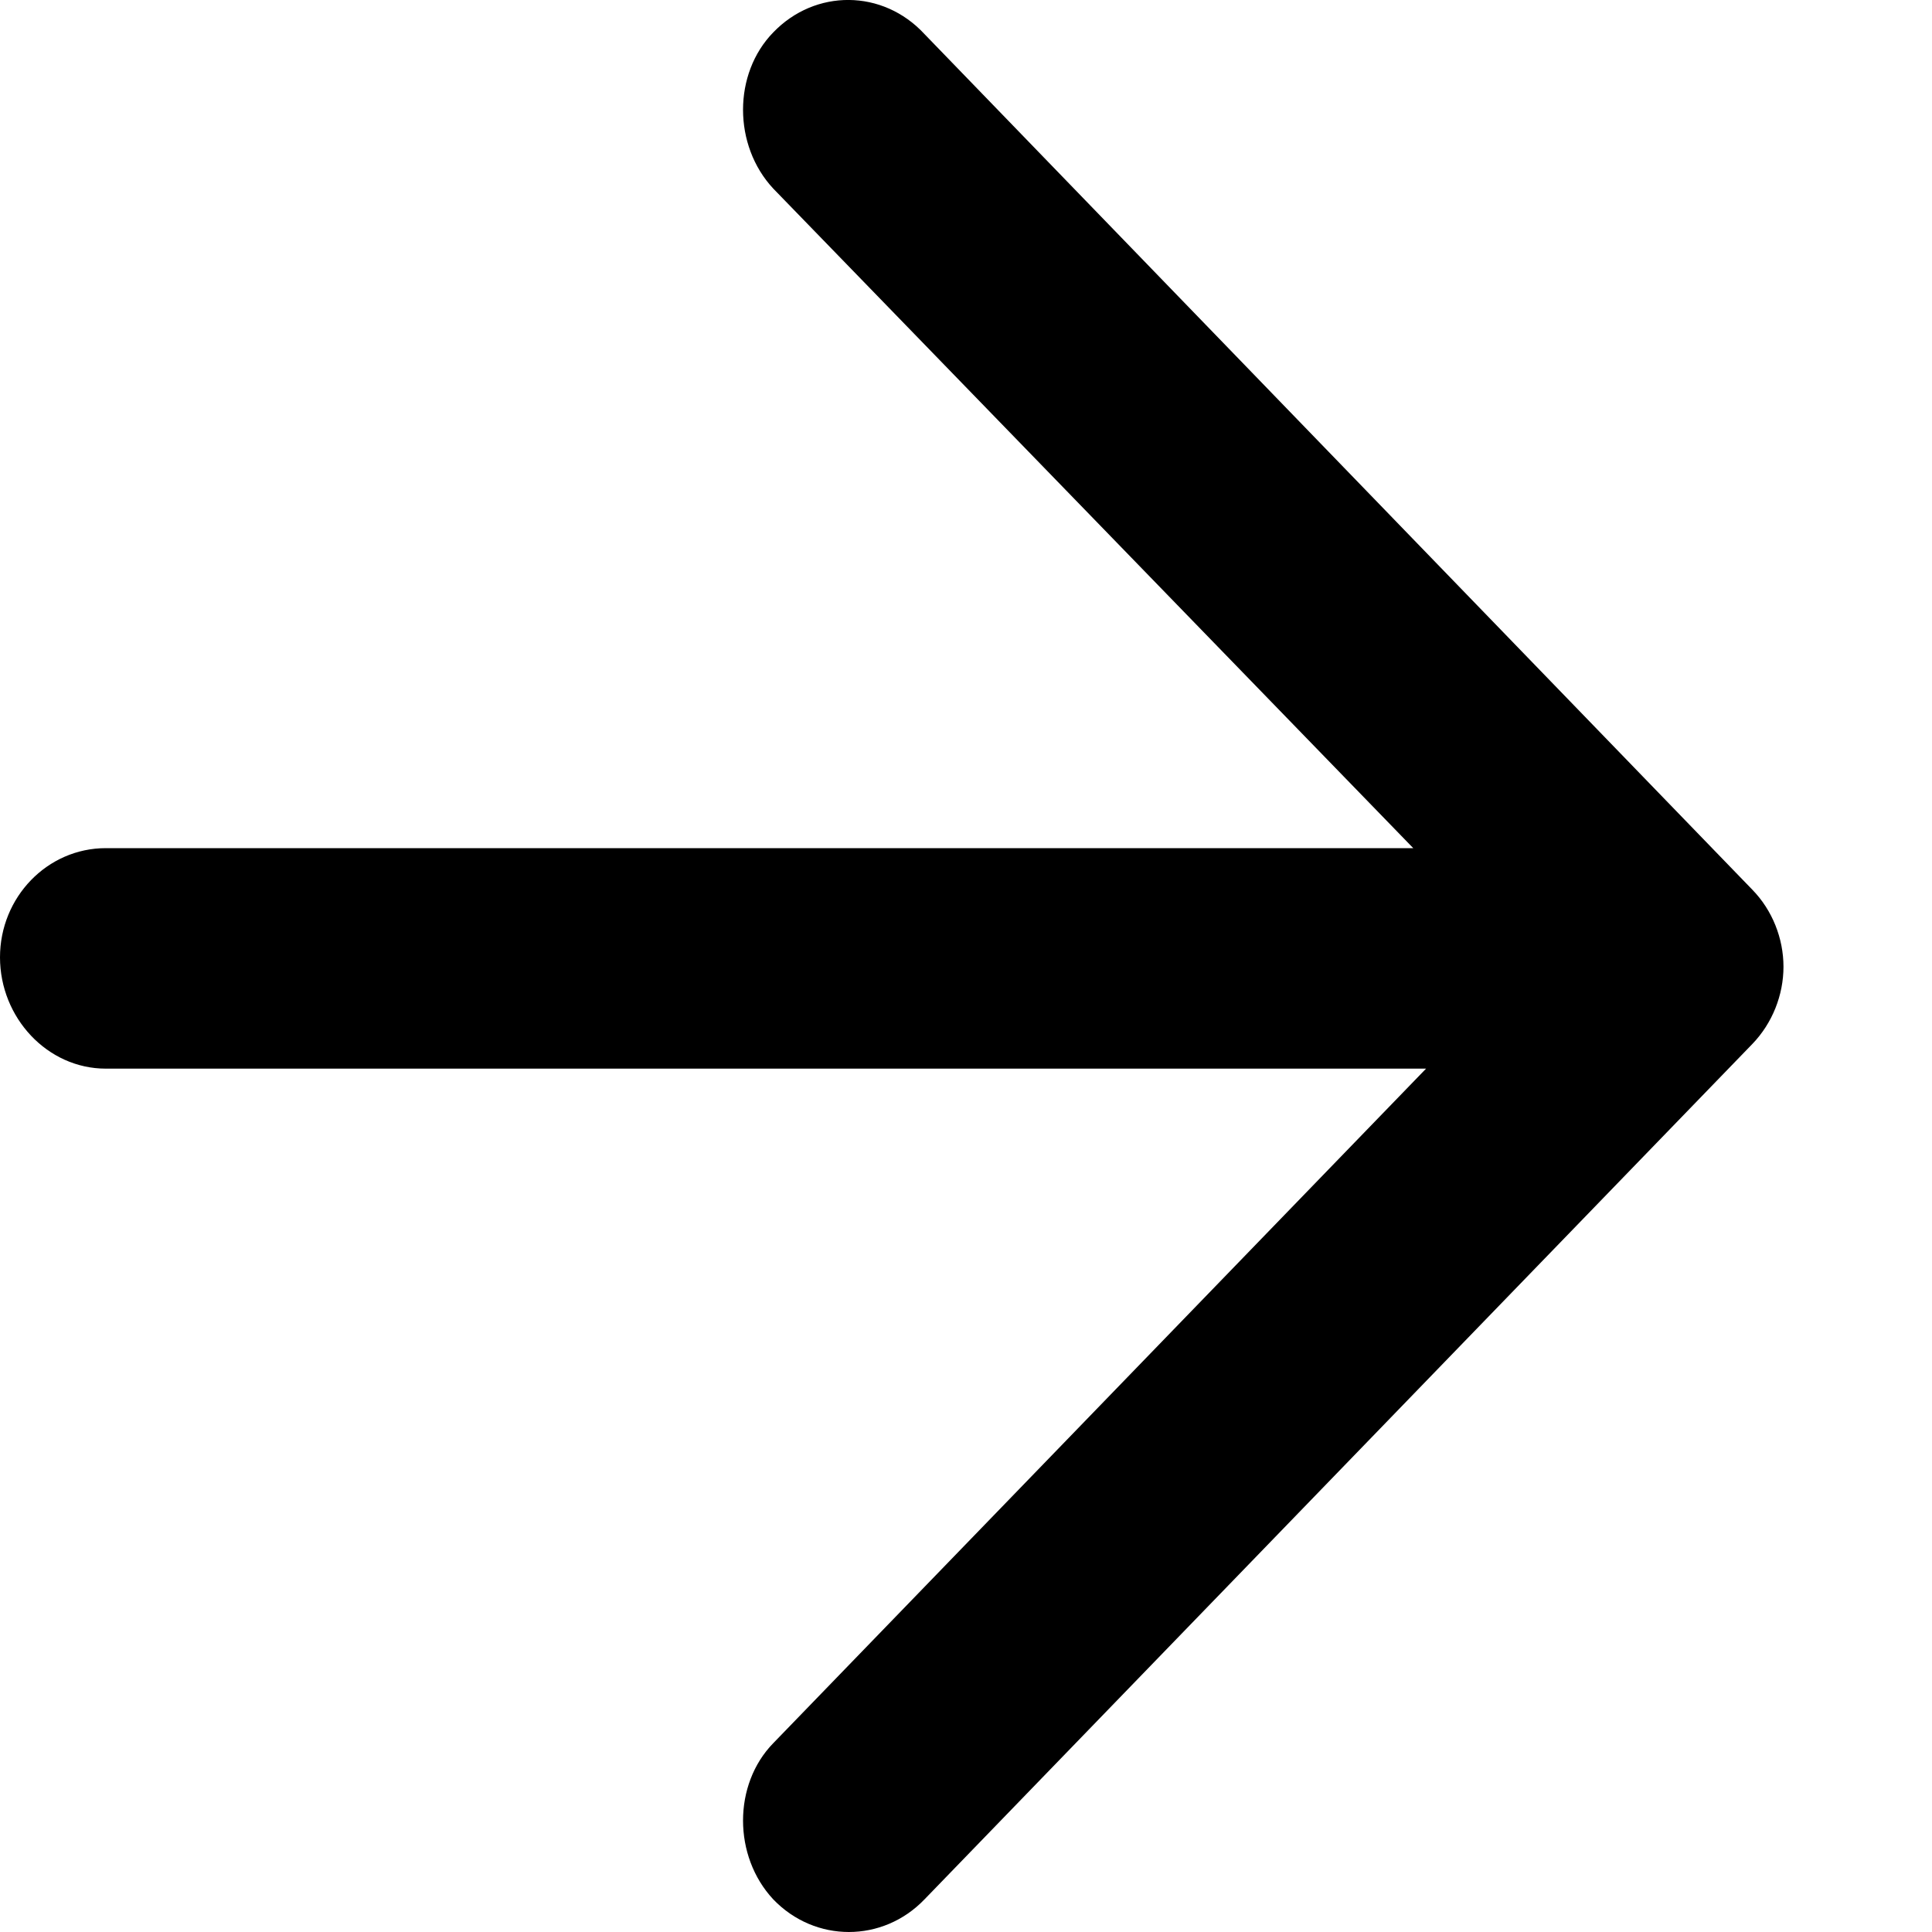 <svg width="8" height="8" viewBox="0 0 8 8" fill="none" xmlns="http://www.w3.org/2000/svg">
<path d="M3.202 0.134C3.035 0.305 3.035 0.602 3.202 0.781L5.852 3.512L0.438 3.512C0.196 3.512 -1.87314e-07 3.715 -1.76401e-07 3.964C-1.65488e-07 4.214 0.196 4.425 0.438 4.425L5.905 4.425L3.202 7.218C3.035 7.389 3.035 7.686 3.202 7.865C3.375 8.045 3.655 8.045 3.828 7.865L7.256 4.323C7.339 4.237 7.385 4.12 7.385 4.003C7.385 3.886 7.339 3.769 7.256 3.684L3.828 0.141C3.655 -0.046 3.375 -0.046 3.202 0.134Z" fill="black"/>
</svg>
